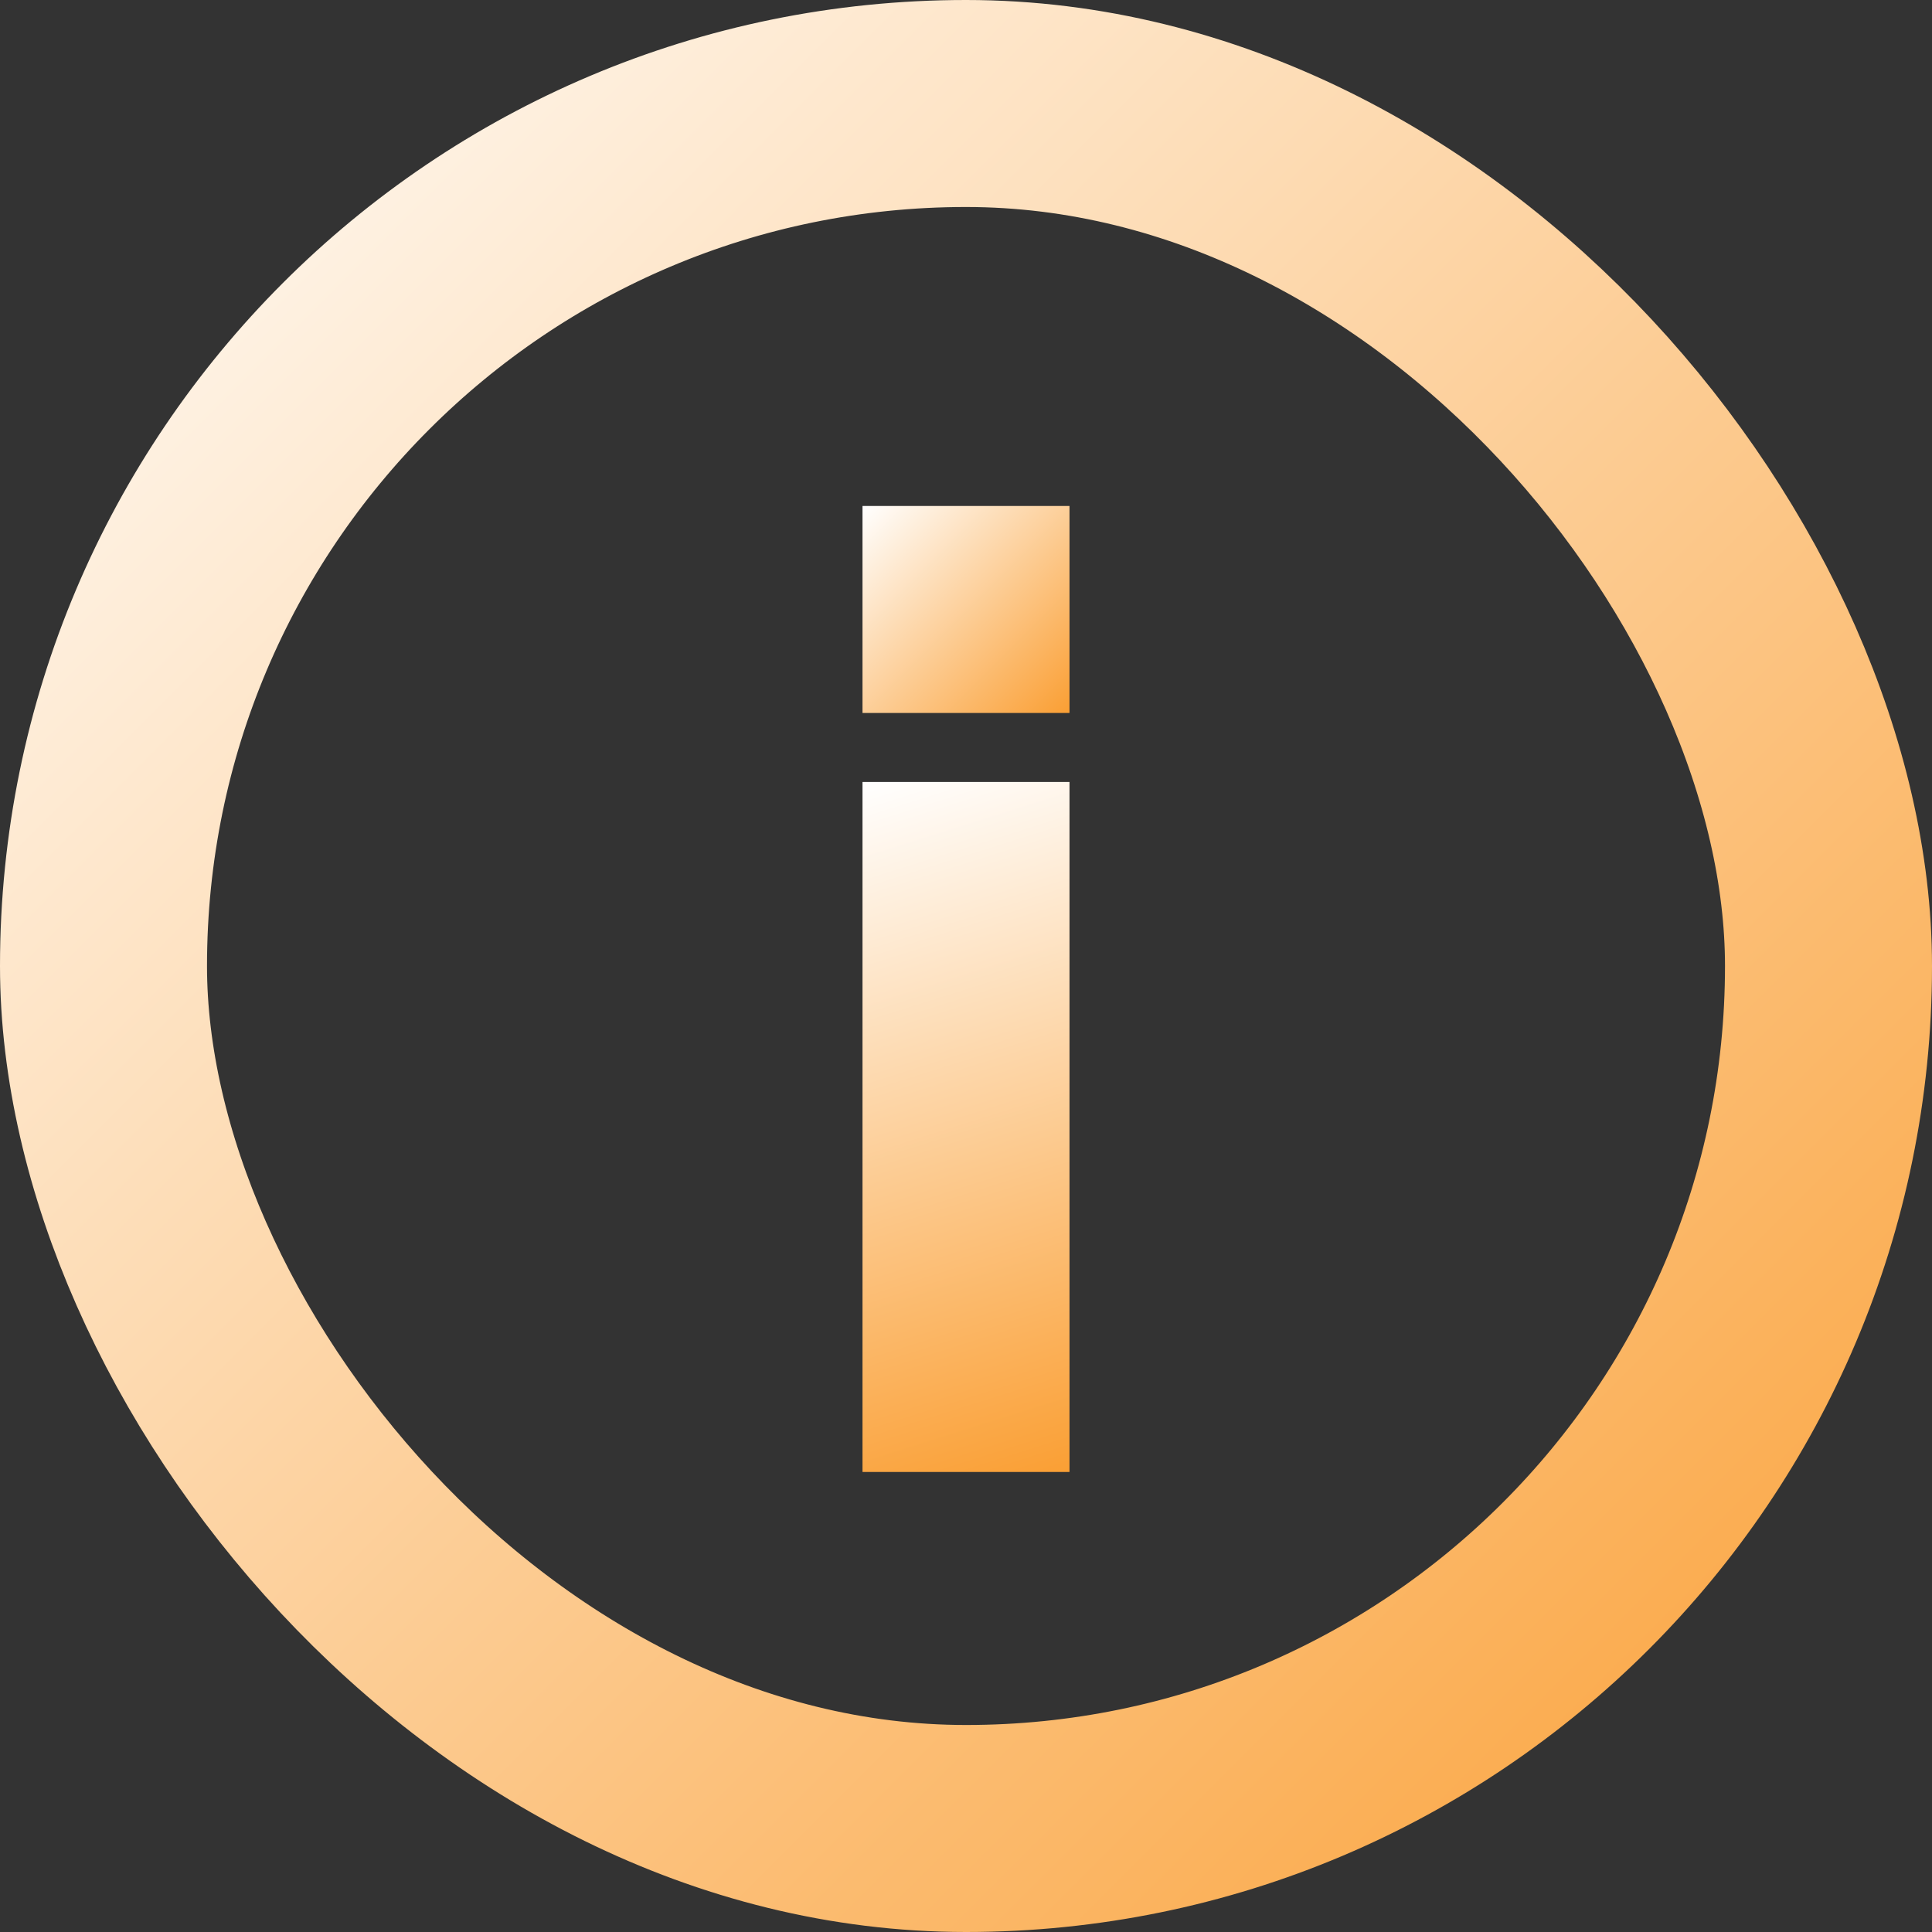 <svg width="28" height="28" fill="none" xmlns="http://www.w3.org/2000/svg"><rect width="100%" height="100%" fill="#333333" stroke="none"/><path fill="url(#a)" d="M12.5 11.333h3v10h-3z"/><path fill="url(#b)" d="M12.5 7.333h3v3h-3z"/><rect x="1.5" y="1.5" width="25" height="25" rx="12.5" stroke="url(#c)" stroke-width="3"/><defs><linearGradient id="a" x1="12.5" y1="11.333" x2="15.642" y2="21.288" gradientUnits="userSpaceOnUse"><stop stop-color="#fff"/><stop offset="1" stop-color="#FA9F34"/></linearGradient><linearGradient id="b" x1="12.5" y1="7.333" x2="15.5" y2="10.333" gradientUnits="userSpaceOnUse"><stop stop-color="#fff"/><stop offset="1" stop-color="#FA9F34"/></linearGradient><linearGradient id="c" x1="0" y1="0" x2="28" y2="28" gradientUnits="userSpaceOnUse"><stop stop-color="#fff"/><stop offset="1" stop-color="#FA9F34"/></linearGradient></defs></svg>